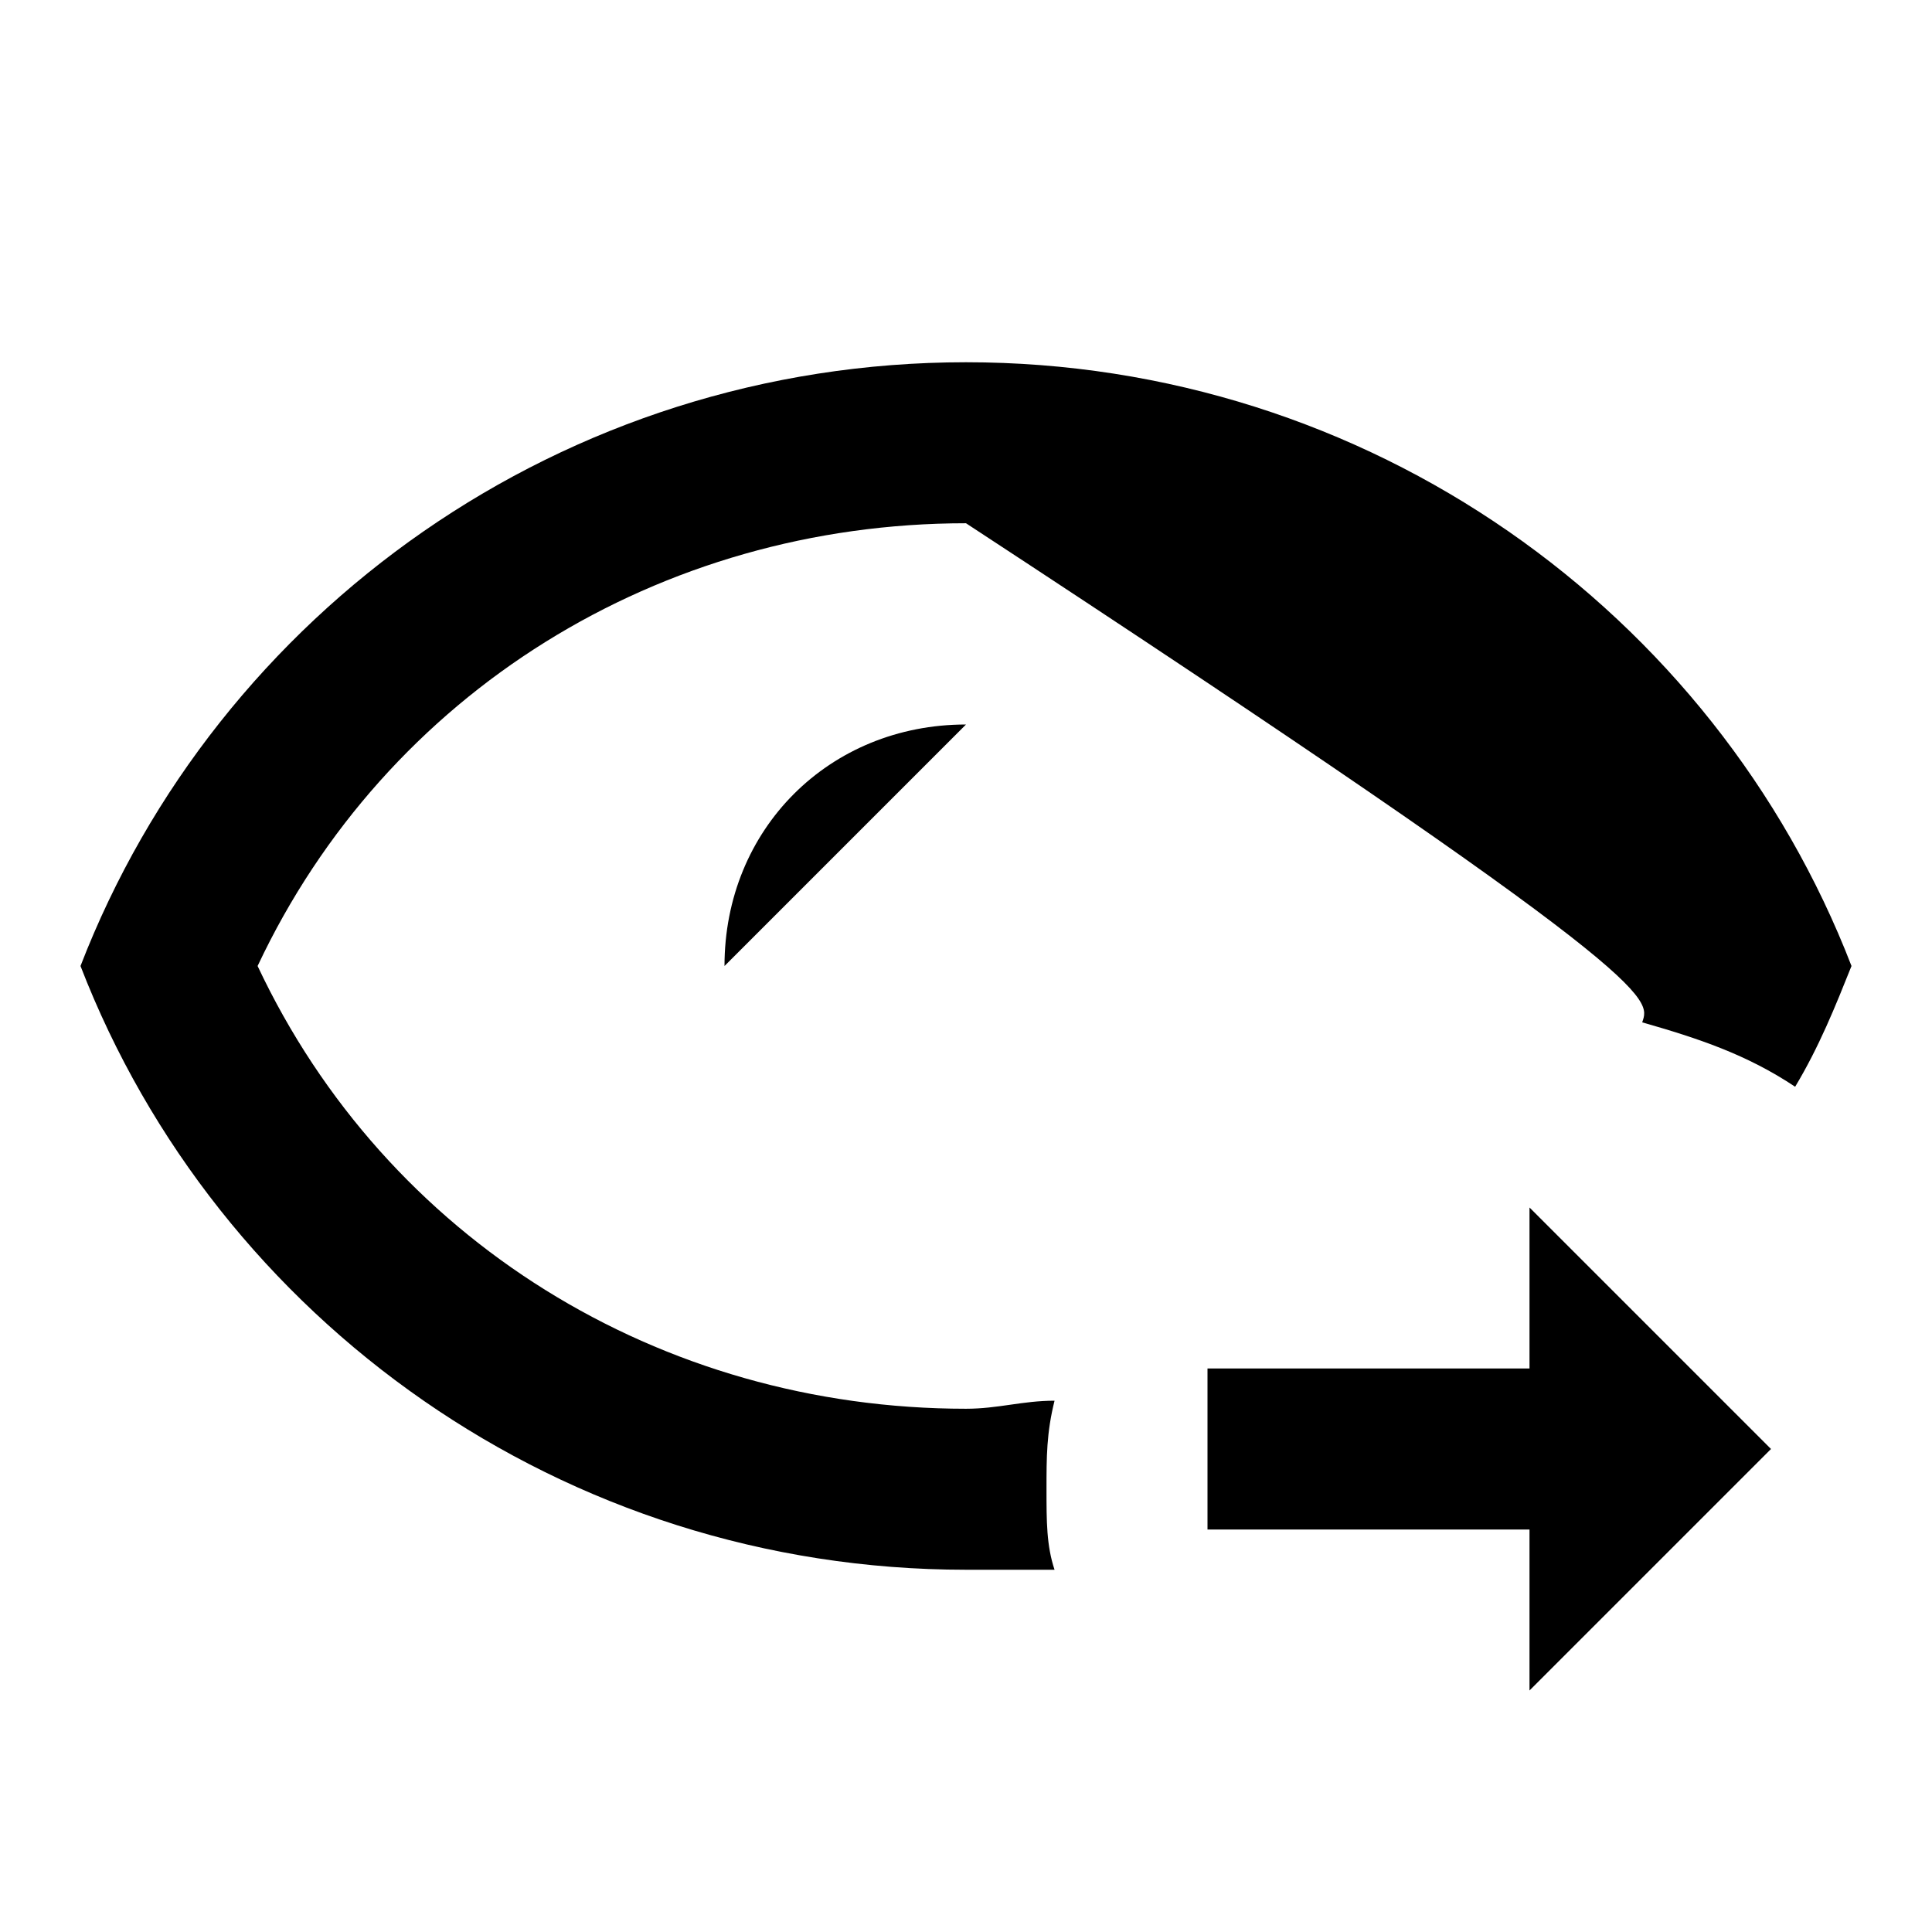 <svg xmlns="http://www.w3.org/2000/svg" viewBox="0 0 24 24"><path d="M12,4.5C7,4.5 2.7,7.6 1,12C2.7,16.4 7,19.5 12,19.5H13.1C13,19.2 13,18.9 13,18.5C13,18.1 13,17.8 13.1,17.4C12.7,17.4 12.4,17.5 12,17.5C8.2,17.5 4.8,15.4 3.2,12C4.8,8.6 8.2,6.5 12,6.5C20.7,12.2 20.5,12.4 20.4,12.7C21.1,12.9 21.7,13.1 22.3,13.5C22.6,13 22.8,12.5 23,12C21.3,7.6 17,4.5 12,4.5M12,9C10.3,9 9,10.3 9,12M19,21V19H15V17H19V15L22,18L19,21" /></svg>